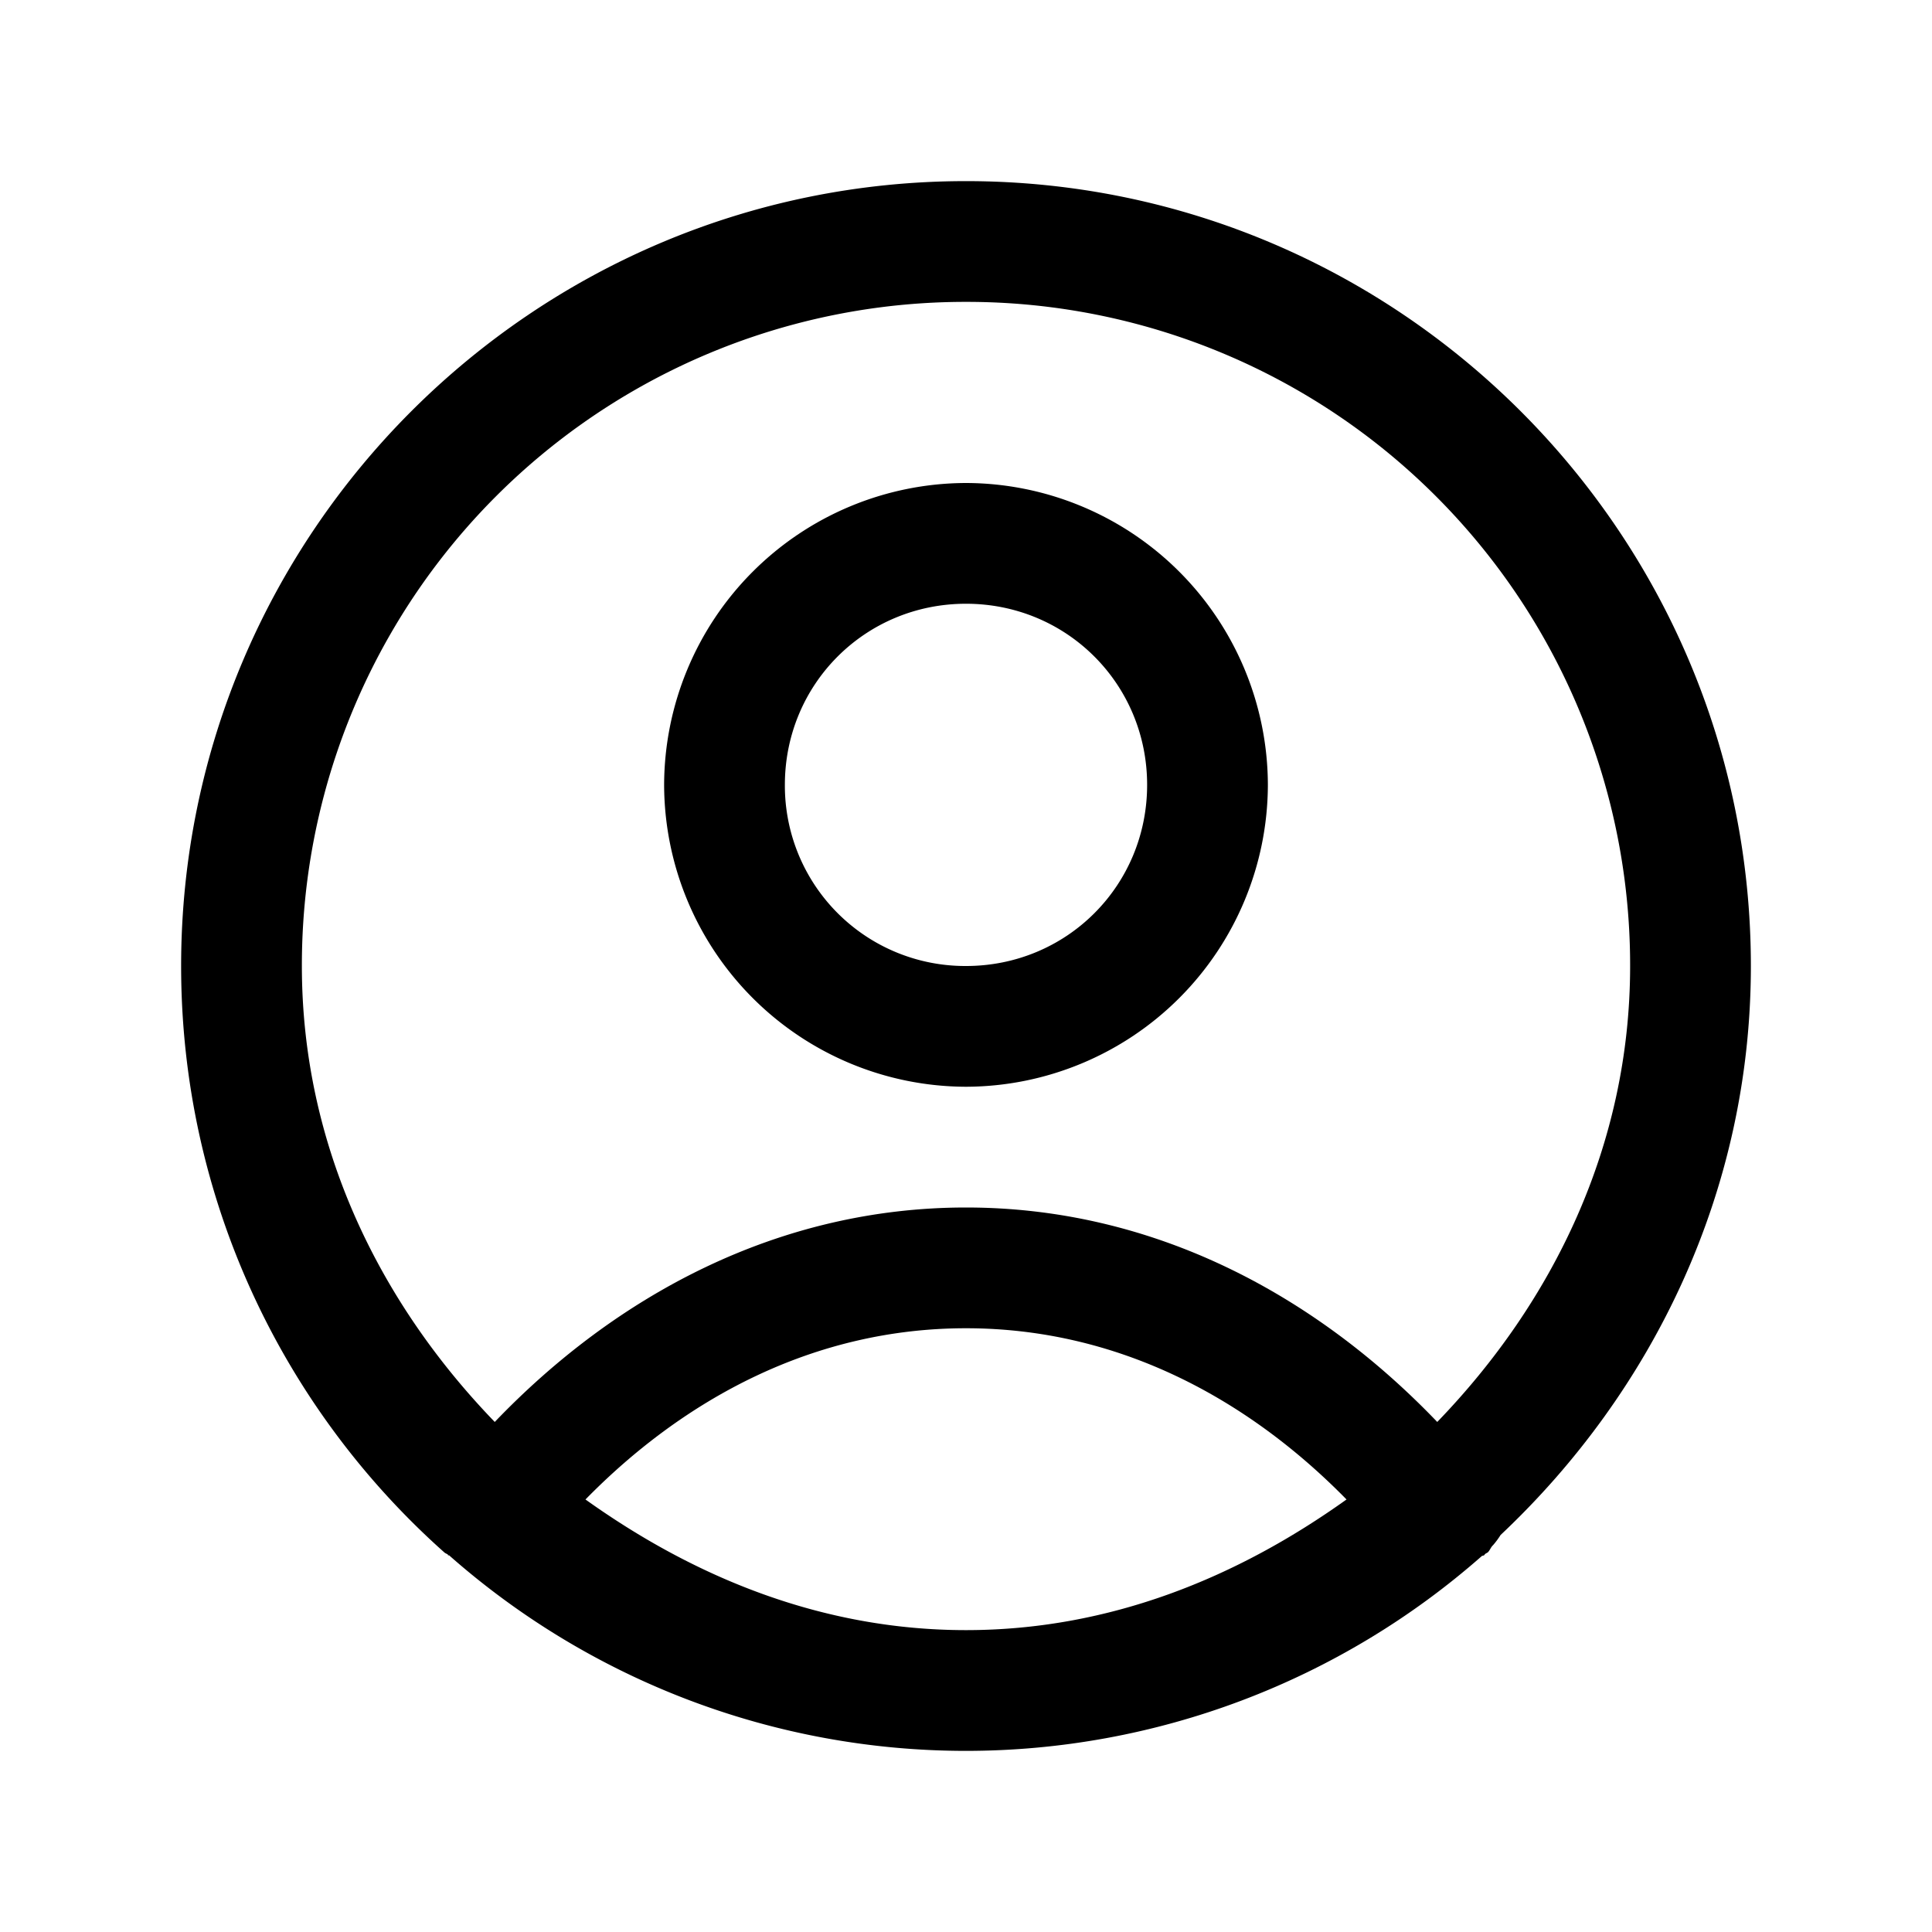 <svg xmlns="http://www.w3.org/2000/svg" width="24" height="24" viewBox="0 0 24 24"><path d="M12 2.25c-5.376 0-9.75 4.374-9.75 9.75 0 2.892 1.264 5.5 3.27 7.285.013.012.031.016.044.027l.002.01.012-.002A9.7 9.7 0 0 0 12 21.75a9.7 9.7 0 0 0 6.41-2.422l.024-.006.017-.02.03-.017c.027-.025.038-.065.066-.09a1 1 0 0 0 .094-.127C20.53 17.29 21.75 14.795 21.75 12c0-5.376-4.374-9.75-9.75-9.75zm0 1.5A8.24 8.24 0 0 1 20.25 12c0 2.231-.962 4.18-2.396 5.664C16.35 16.094 14.339 15 12 15s-4.351 1.095-5.854 2.664C4.712 16.18 3.75 14.231 3.75 12A8.24 8.24 0 0 1 12 3.75zM12 6a3.76 3.76 0 0 0-3.75 3.75A3.76 3.76 0 0 0 12 13.5a3.76 3.76 0 0 0 3.75-3.75A3.76 3.76 0 0 0 12 6zm0 1.5c1.252 0 2.25.998 2.25 2.25S13.252 12 12 12a2.24 2.24 0 0 1-2.25-2.25c0-1.252.998-2.25 2.25-2.25zm0 9c1.892 0 3.502.877 4.727 2.127-1.35.965-2.937 1.623-4.727 1.623s-3.377-.658-4.727-1.623C8.498 17.377 10.108 16.5 12 16.5z"/></svg>